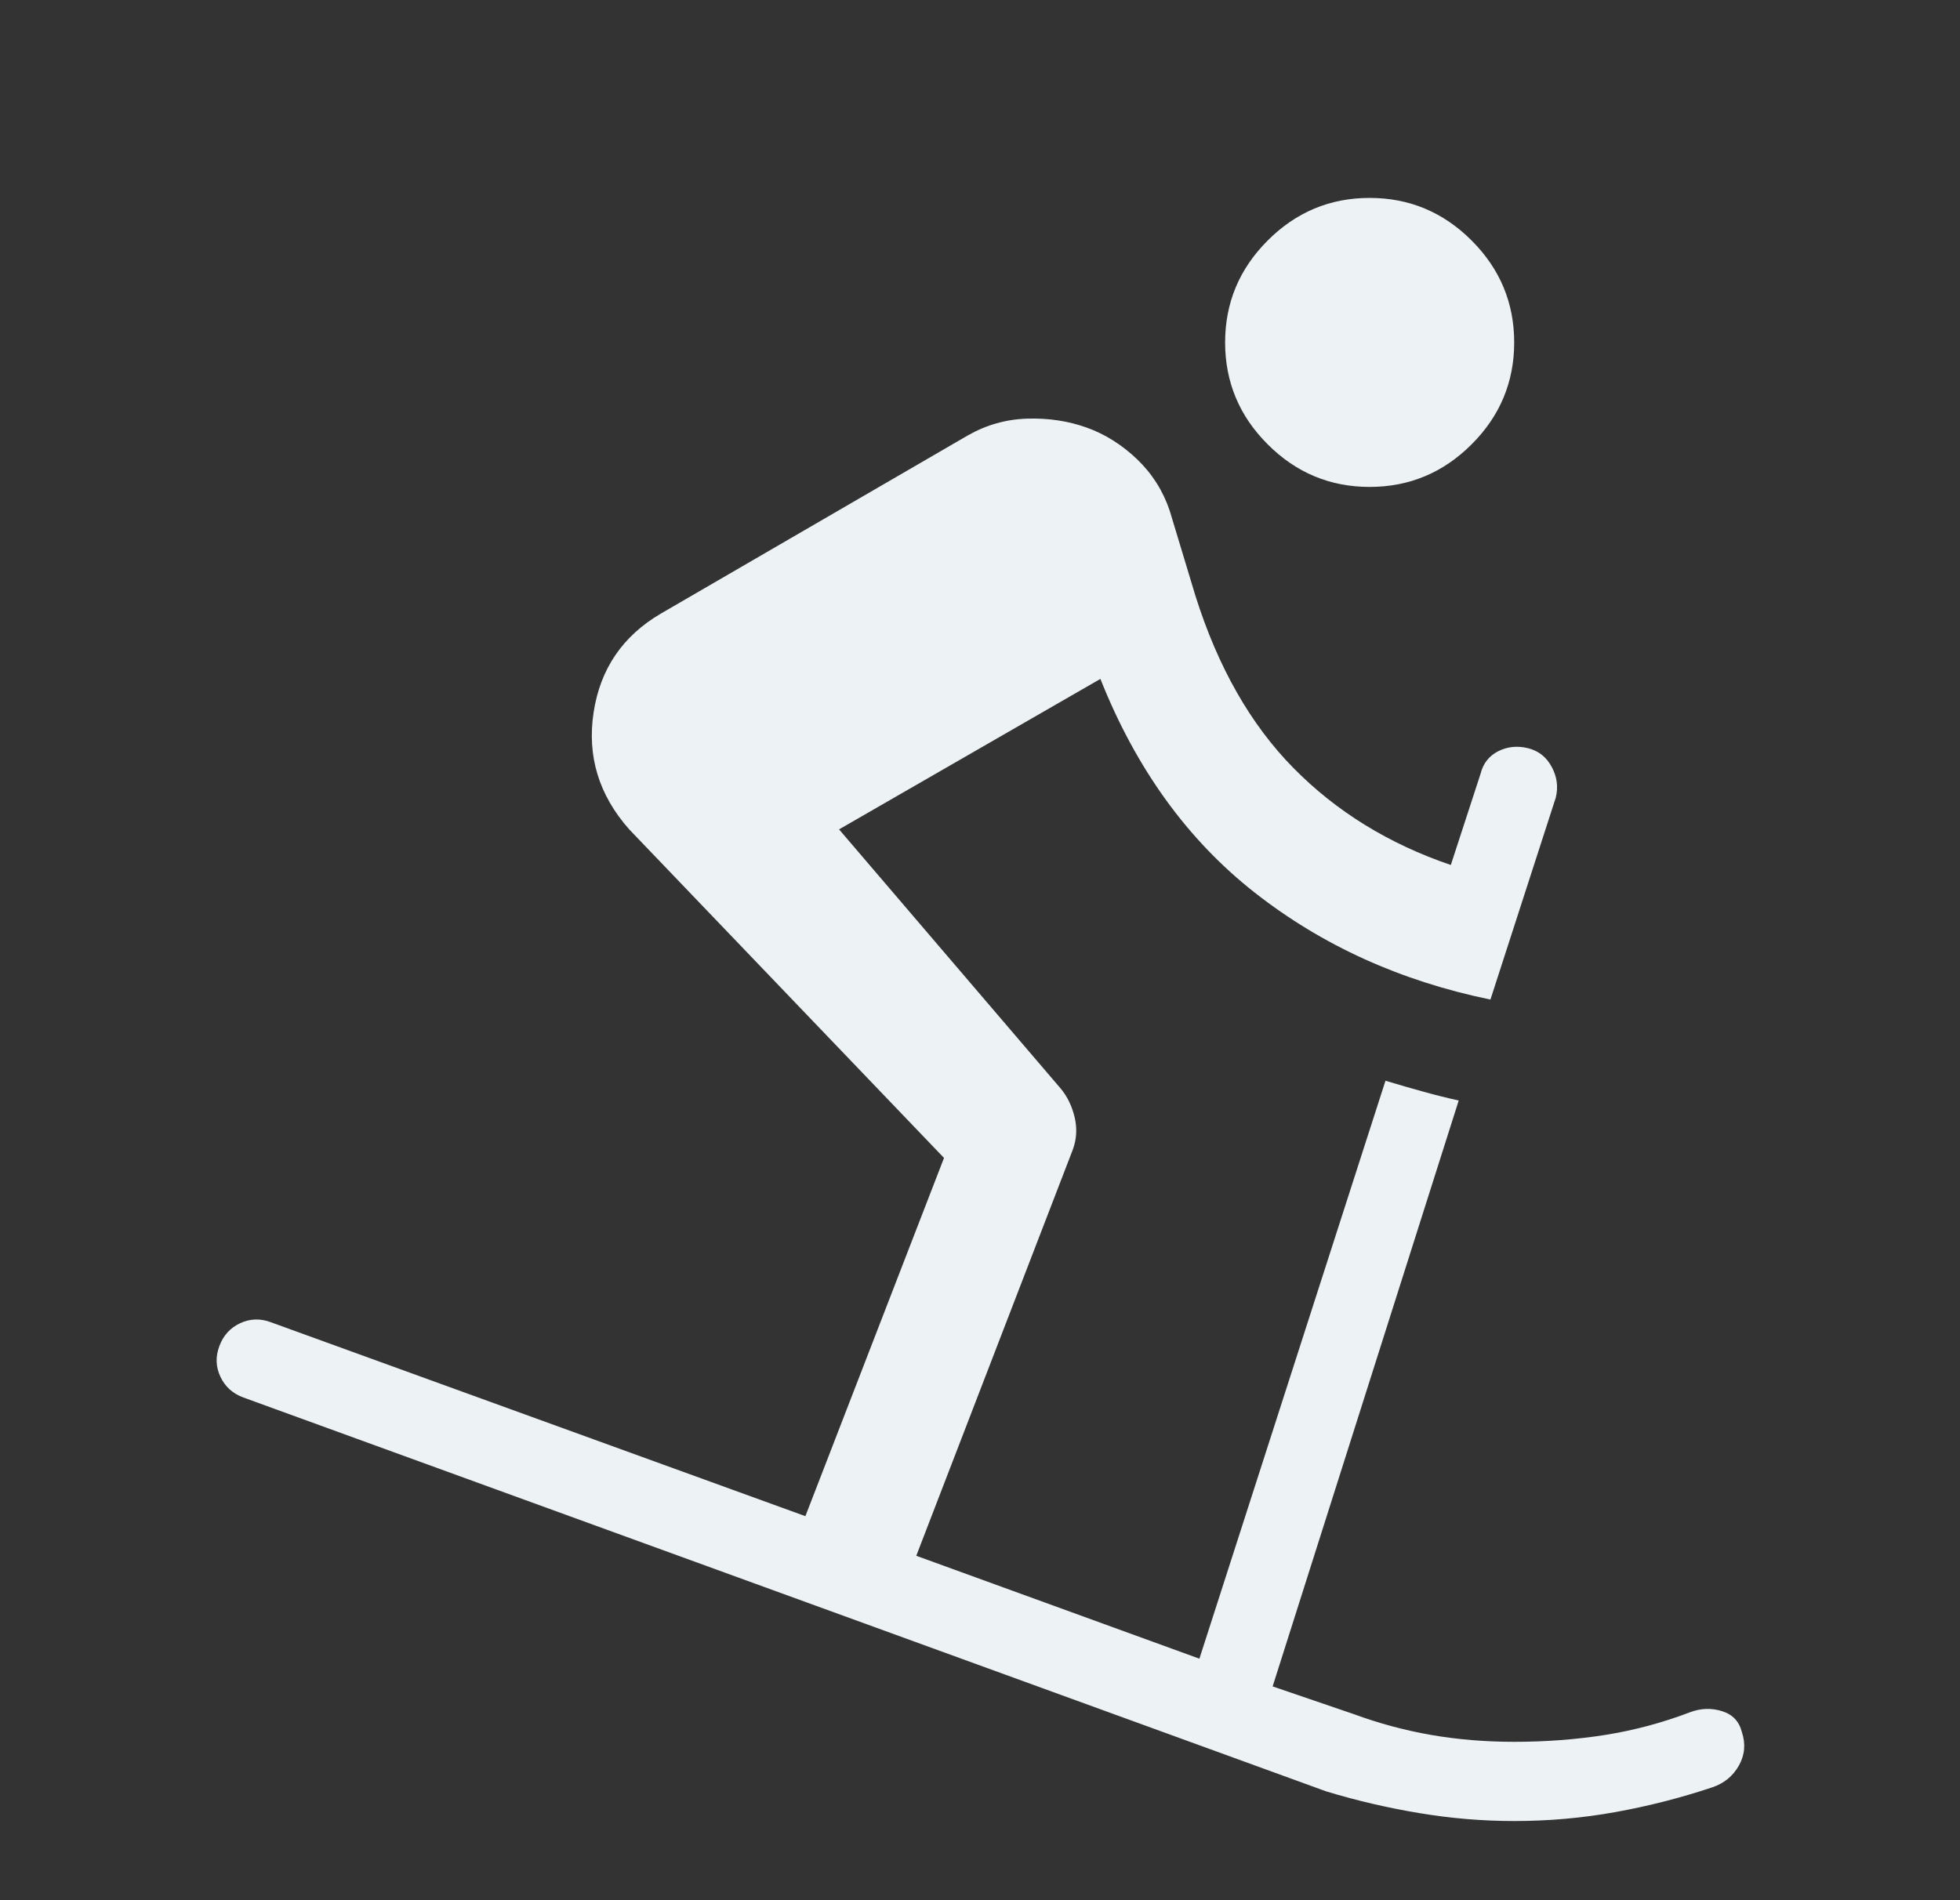 <svg width="33" height="32" viewBox="0 0 33 32" fill="none" xmlns="http://www.w3.org/2000/svg">
<rect x="0" y="0" width="33" height="32" fill="#333333" stroke="none"/>
<mask id="mask0_49_1128" style="mask-type:alpha" maskUnits="userSpaceOnUse" x="0" y="0" width="33" height="32">
<rect x="0.793" width="32" height="32" fill="#D9D9D9"/>
</mask>
<g mask="url(#mask0_49_1128)">
<path d="M25.494 30.667C24.96 30.667 24.427 30.622 23.894 30.533C23.36 30.444 22.838 30.322 22.327 30.167L4.094 23.533C3.916 23.467 3.788 23.35 3.71 23.183C3.632 23.017 3.627 22.844 3.694 22.667C3.76 22.489 3.877 22.361 4.044 22.283C4.21 22.206 4.383 22.2 4.56 22.267L13.56 25.533L15.894 19.5L10.594 13.967C10.082 13.389 9.883 12.733 9.994 12C10.105 11.267 10.482 10.711 11.127 10.333L16.294 7.333C16.605 7.156 16.938 7.061 17.294 7.05C17.649 7.039 17.983 7.089 18.294 7.2C18.605 7.311 18.888 7.489 19.144 7.733C19.399 7.978 19.582 8.267 19.694 8.6L20.127 10.033C20.505 11.233 21.055 12.2 21.777 12.933C22.499 13.667 23.383 14.211 24.427 14.567L24.927 13.033C24.971 12.856 25.071 12.728 25.227 12.65C25.383 12.572 25.549 12.556 25.727 12.6C25.905 12.644 26.038 12.75 26.127 12.917C26.216 13.083 26.238 13.256 26.194 13.433L25.094 16.833C23.582 16.522 22.26 15.922 21.127 15.033C19.994 14.144 19.127 12.944 18.527 11.433L14.127 13.967L17.86 18.333C17.971 18.467 18.049 18.628 18.094 18.817C18.138 19.006 18.127 19.189 18.06 19.367L15.427 26.2L20.194 27.933L23.327 18.2C23.549 18.267 23.76 18.328 23.96 18.383C24.16 18.439 24.36 18.489 24.56 18.533L21.427 28.4L22.794 28.867C23.216 29.022 23.649 29.139 24.094 29.217C24.538 29.294 25.005 29.333 25.494 29.333C26.027 29.333 26.538 29.294 27.027 29.217C27.516 29.139 27.994 29.011 28.46 28.833C28.638 28.767 28.816 28.761 28.994 28.817C29.171 28.872 29.282 28.989 29.327 29.167C29.394 29.367 29.377 29.556 29.277 29.733C29.177 29.911 29.027 30.033 28.827 30.1C28.294 30.278 27.749 30.417 27.194 30.517C26.638 30.617 26.071 30.667 25.494 30.667ZM23.06 8.2C22.394 8.2 21.821 7.961 21.344 7.483C20.866 7.006 20.627 6.433 20.627 5.767C20.627 5.1 20.866 4.528 21.344 4.05C21.821 3.572 22.394 3.333 23.06 3.333C23.727 3.333 24.299 3.572 24.777 4.05C25.255 4.528 25.494 5.1 25.494 5.767C25.494 6.433 25.255 7.006 24.777 7.483C24.299 7.961 23.727 8.2 23.06 8.2Z" fill="#EDF2F4"/>
</g>
</svg>
